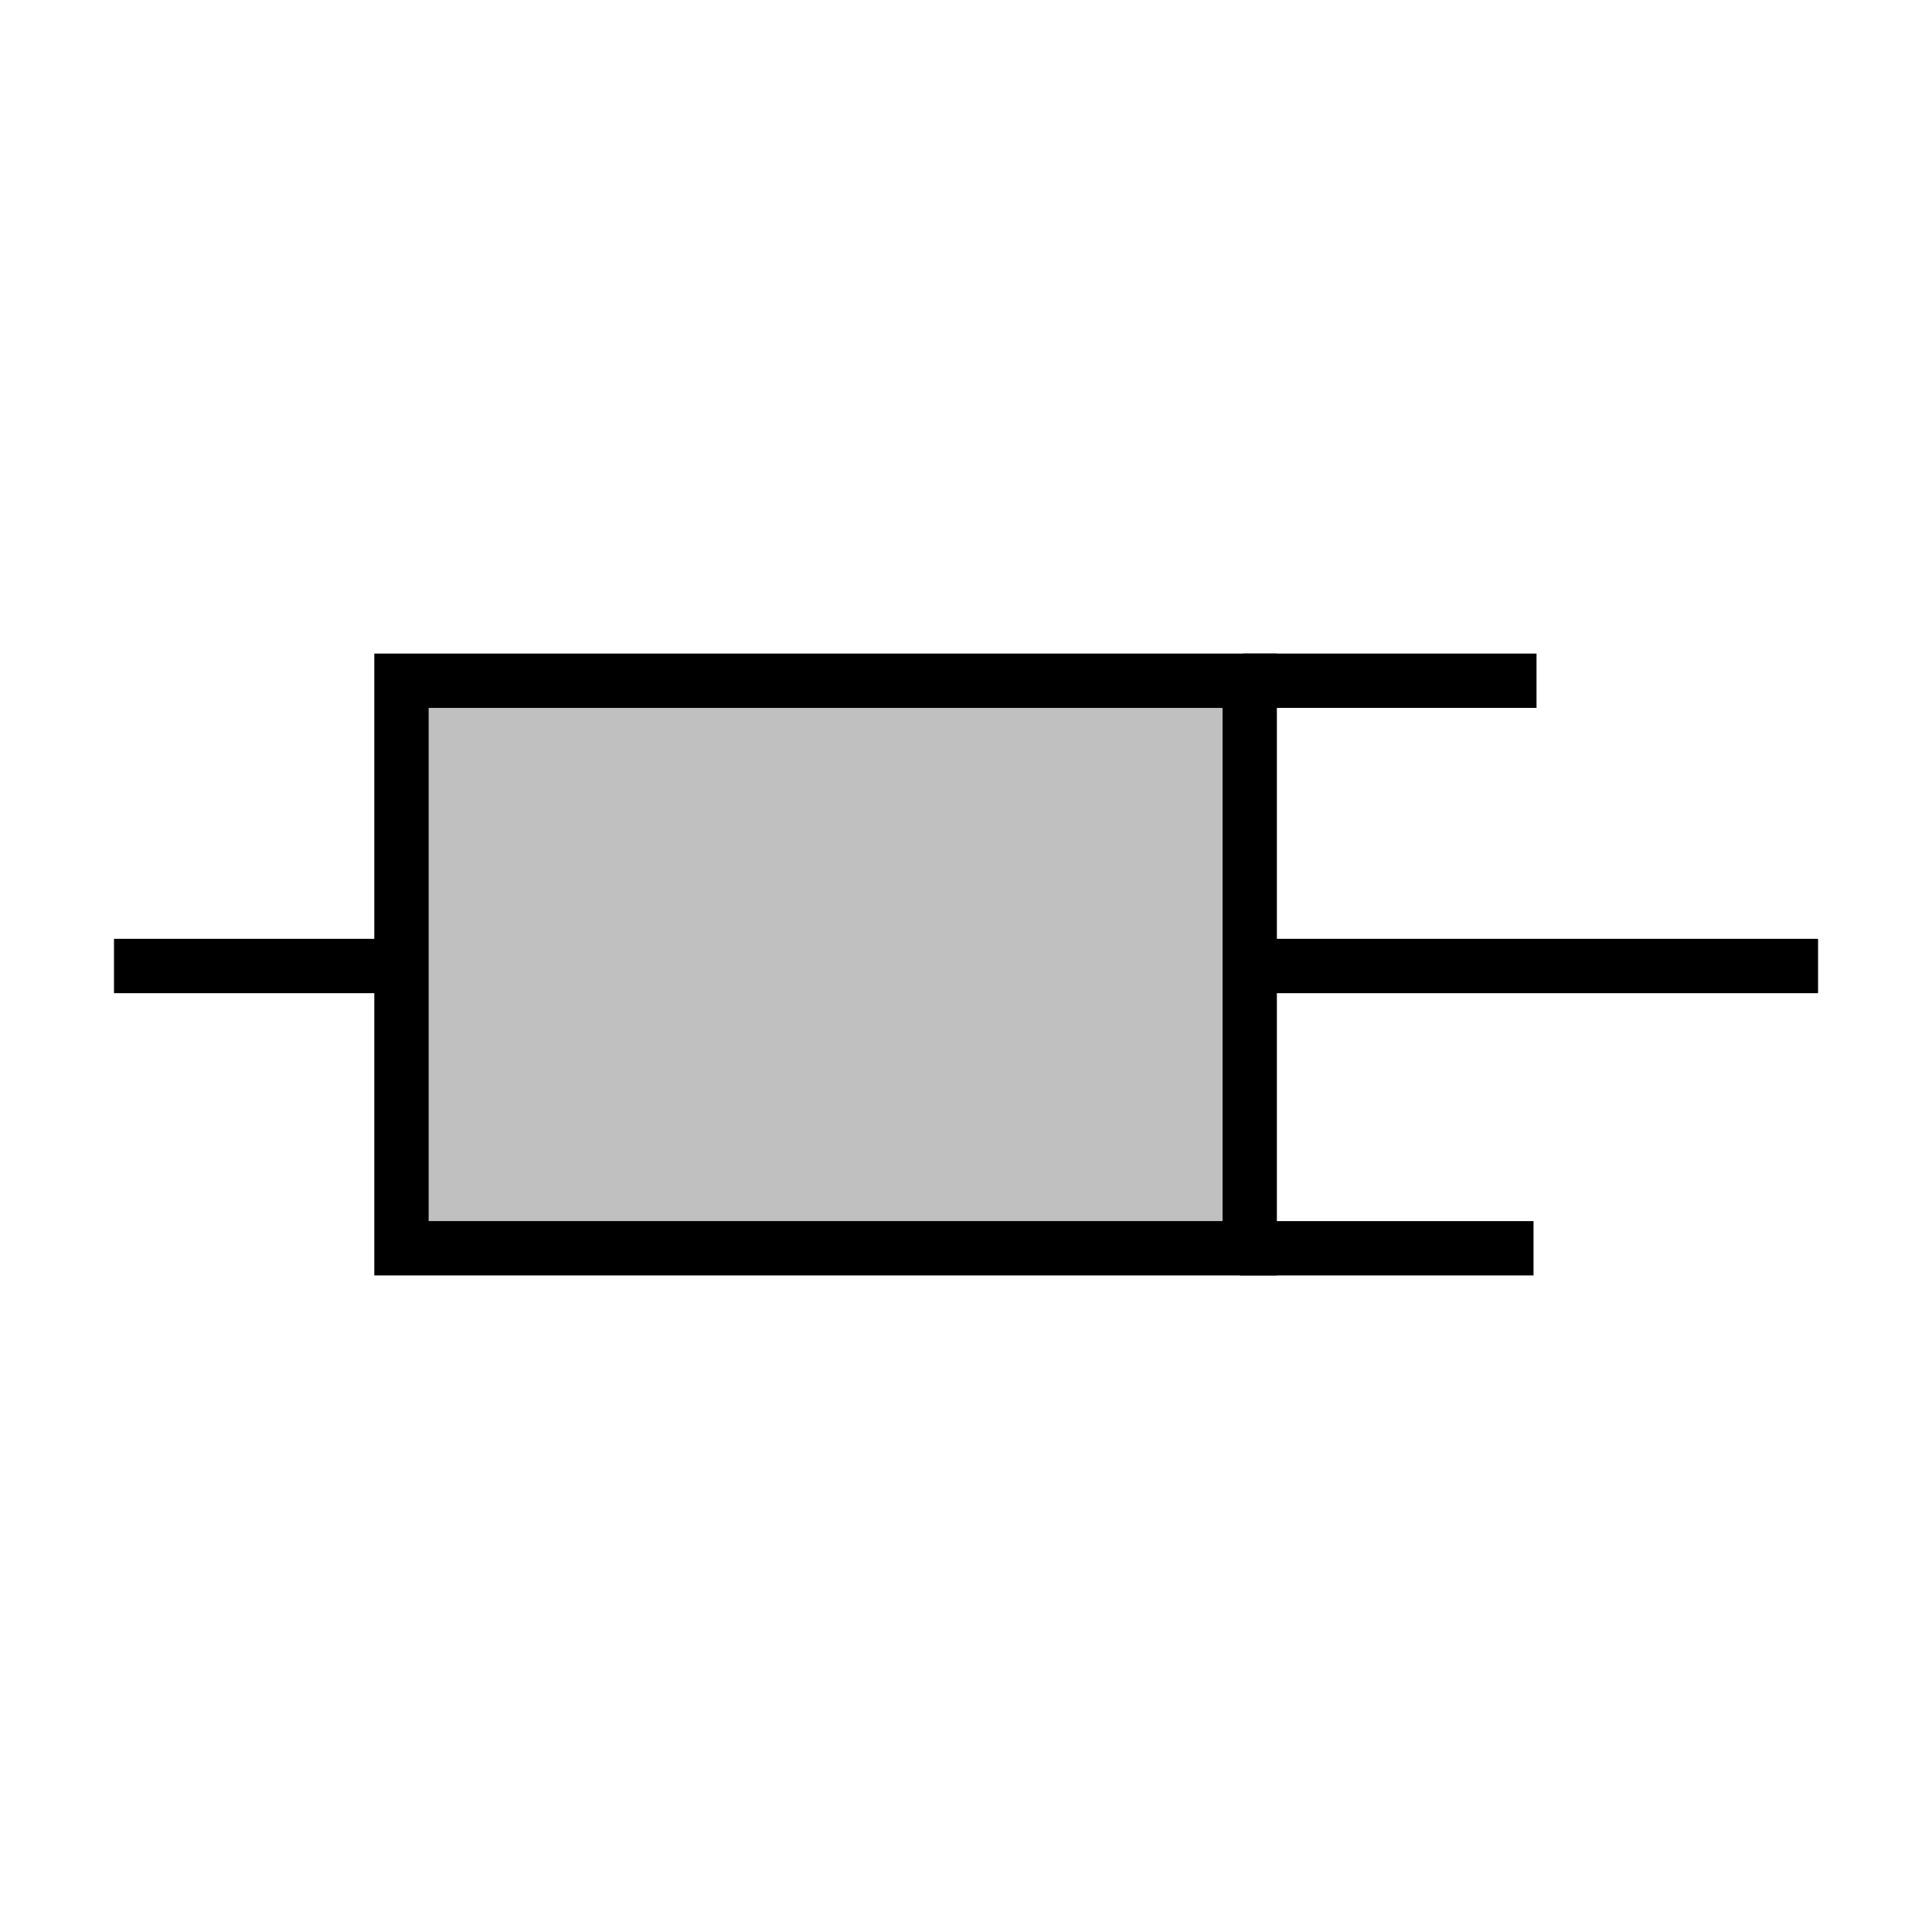 <?xml version="1.0" encoding="utf-8"?>
<!-- Generator: Adobe Illustrator 14.0.0, SVG Export Plug-In . SVG Version: 6.00 Build 43363)  -->
<!DOCTYPE svg PUBLIC "-//W3C//DTD SVG 1.1//EN" "http://www.w3.org/Graphics/SVG/1.1/DTD/svg11.dtd">
<svg version="1.1"
	 id="Calque_1" xmlns:cc="http://creativecommons.org/ns#" xmlns:dc="http://purl.org/dc/elements/1.1/" xmlns:rdf="http://www.w3.org/1999/02/22-rdf-syntax-ns#" xmlns:svg="http://www.w3.org/2000/svg" xmlns:sodipodi="http://sodipodi.sourceforge.net/DTD/sodipodi-0.dtd" xmlns:inkscape="http://www.inkscape.org/namespaces/inkscape" sodipodi:docname="MMR_Damper.svg" inkscape:version="0.48.2 r9819"
	 xmlns="http://www.w3.org/2000/svg" xmlns:xlink="http://www.w3.org/1999/xlink" x="0px" y="0px" width="40px" height="40px"
	 viewBox="0 0 40 40" enable-background="new 0 0 40 40" xml:space="preserve">
<line id="line9" fill="none" stroke="#000000" stroke-width="1.125" x1="2.36" y1="20" x2="8.24" y2="20"/>
<line id="line9_1_" fill="none" stroke="#000000" stroke-width="1.125" x1="25.735" y1="14.094" x2="31.812" y2="14.094"/>
<line id="line9_2_" fill="none" stroke="#000000" stroke-width="1.125" x1="25.673" y1="25.844" x2="31.75" y2="25.844"/>
<line id="line23" fill="none" stroke="#000000" stroke-width="1.125" x1="25.88" y1="20" x2="37.641" y2="20"/>
<rect x="8.312" y="14.094" fill="#C0C0C0" stroke="#000000" stroke-width="1.125" width="17.562" height="11.75"/>
</svg>
